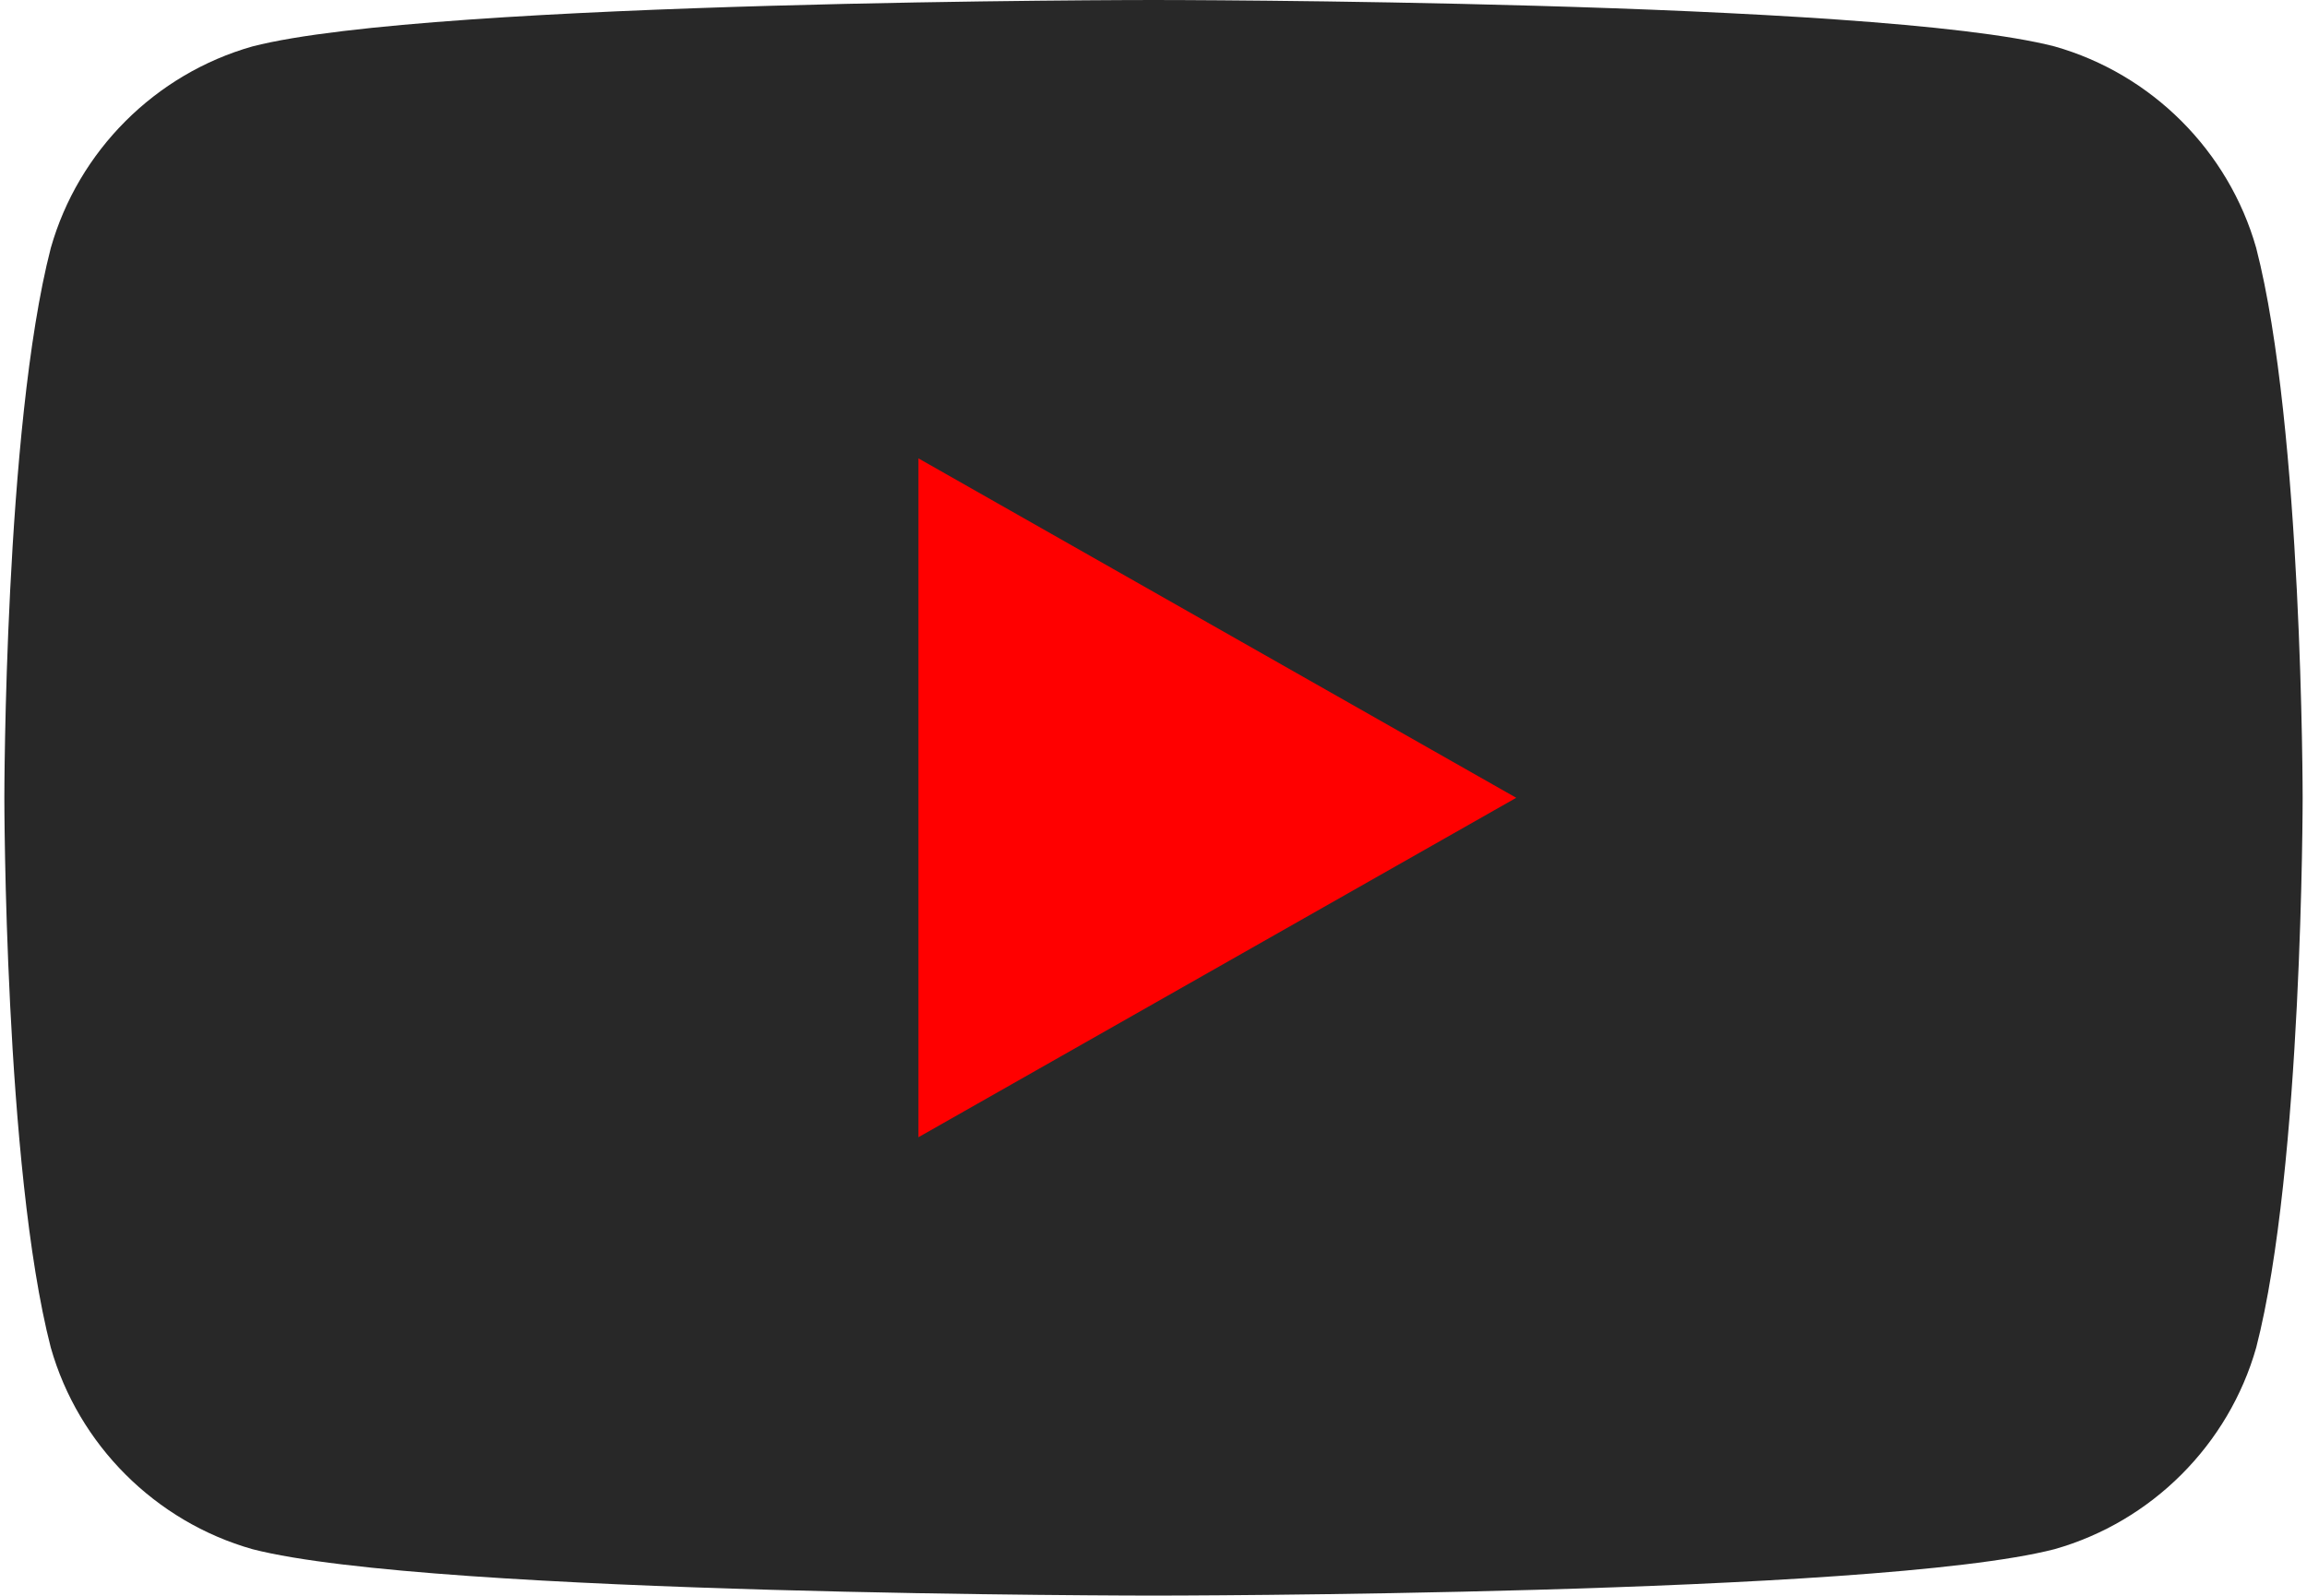 <?xml version="1.0" encoding="UTF-8"?>
<svg width="159" height="110" viewBox="0 0 159 110" fill="none" xmlns="http://www.w3.org/2000/svg">
  <path d="M155.5 17.1C153.6 10.4 148.3 5.1 141.6 3.2C129.2 0 79.5 0 79.5 0C79.5 0 29.8 0 17.4 3.2C10.7 5.1 5.4 10.4 3.5 17.1C0.3 29.5 0.3 55 0.3 55C0.3 55 0.3 80.5 3.5 92.9C5.4 99.6 10.7 104.9 17.4 106.8C29.8 110 79.5 110 79.5 110C79.5 110 129.2 110 141.6 106.8C148.3 104.9 153.6 99.6 155.5 92.9C158.7 80.5 158.7 55 158.7 55C158.7 55 158.7 29.5 155.5 17.1Z" fill="#282828"/>
  <path d="M63.3 78.4L104.5 55L63.3 31.6V78.4Z" fill="#FF0000"/>
</svg> 